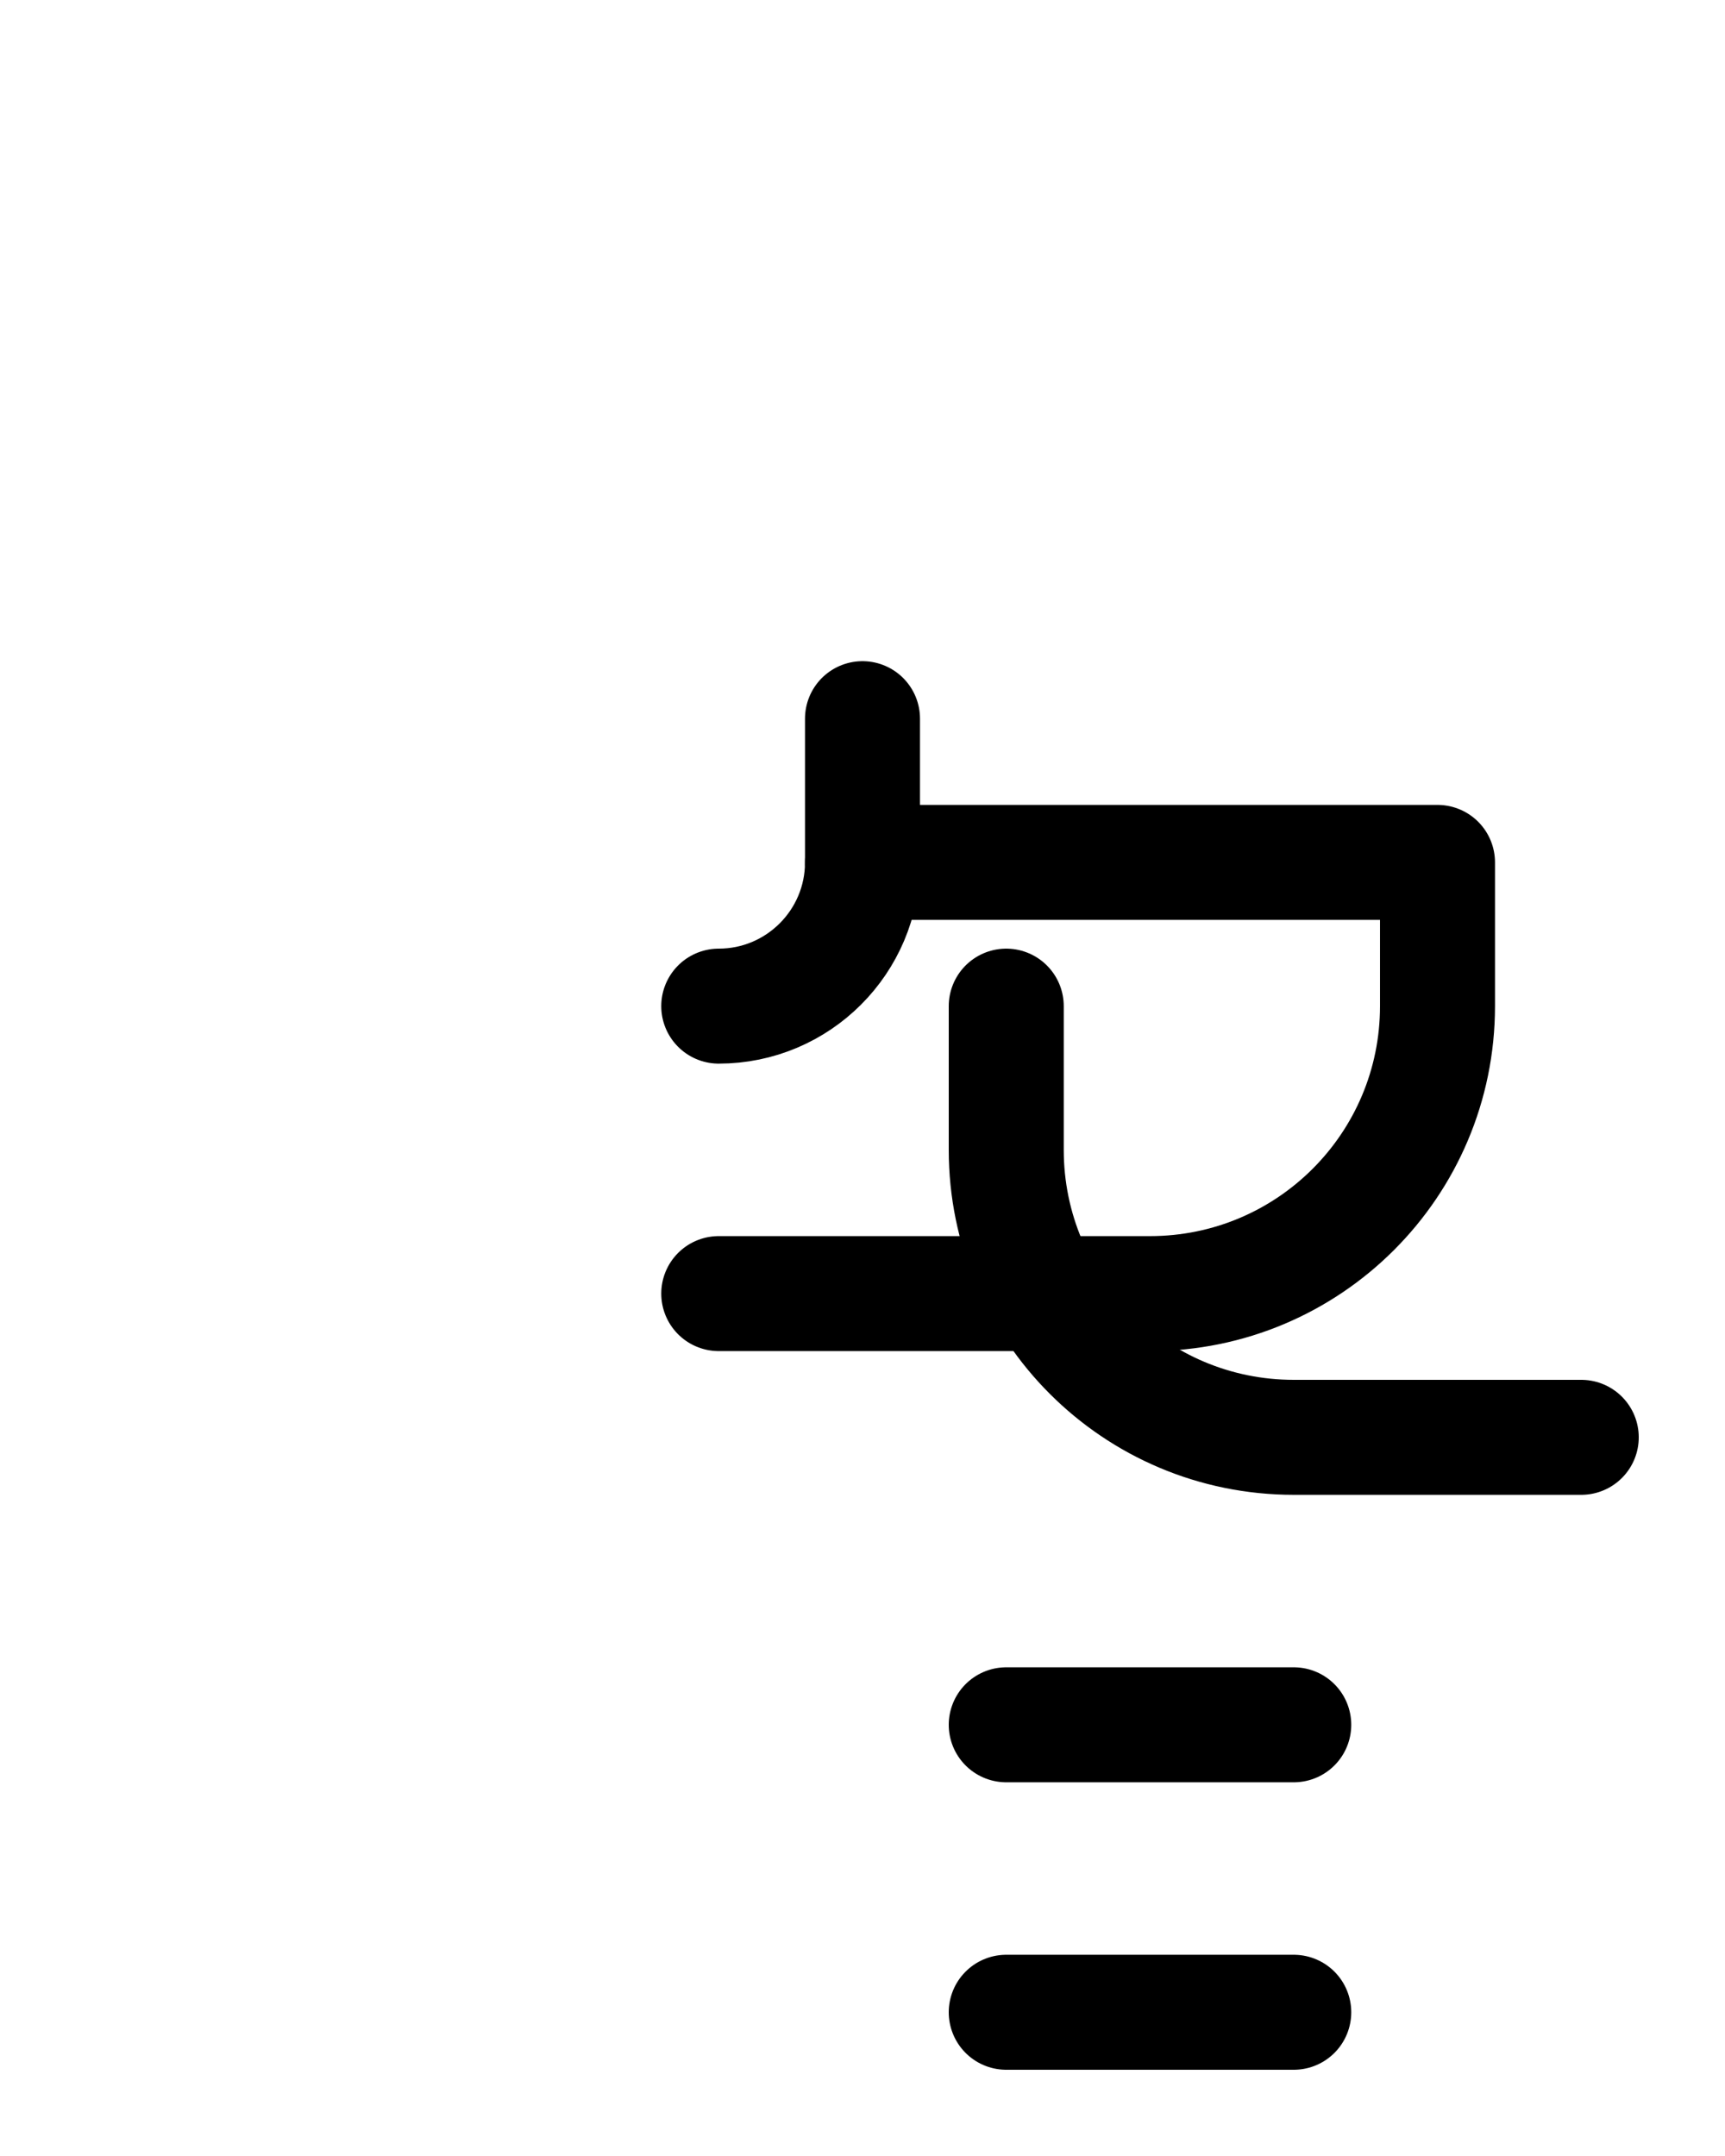 <?xml version="1.0" encoding="utf-8"?>
<!-- Generator: Adobe Illustrator 26.0.0, SVG Export Plug-In . SVG Version: 6.00 Build 0)  -->
<svg version="1.1" id="图层_1" xmlns="http://www.w3.org/2000/svg" xmlns:xlink="http://www.w3.org/1999/xlink" x="0px" y="0px"
	 viewBox="0 0 720 900" style="enable-background:new 0 0 720 900;" xml:space="preserve">
<style type="text/css">
	.st0{fill:none;stroke:#000000;stroke-width:48;stroke-linecap:round;stroke-linejoin:round;stroke-miterlimit:10;}
</style>
<path class="st0" d="M360,300v60c0,33.1-26.9,60-60,60"/>
<path class="st0" d="M360,360h240v60c0,66.3-53.7,120-120,120H300"/>
<line class="st0" x1="420" y1="720" x2="540" y2="720"/>
<line class="st0" x1="420" y1="840" x2="540" y2="840"/>
<path class="st0" d="M420,420v60l0,0c0,66.3,53.7,120,120,120h120"/>
</svg>
